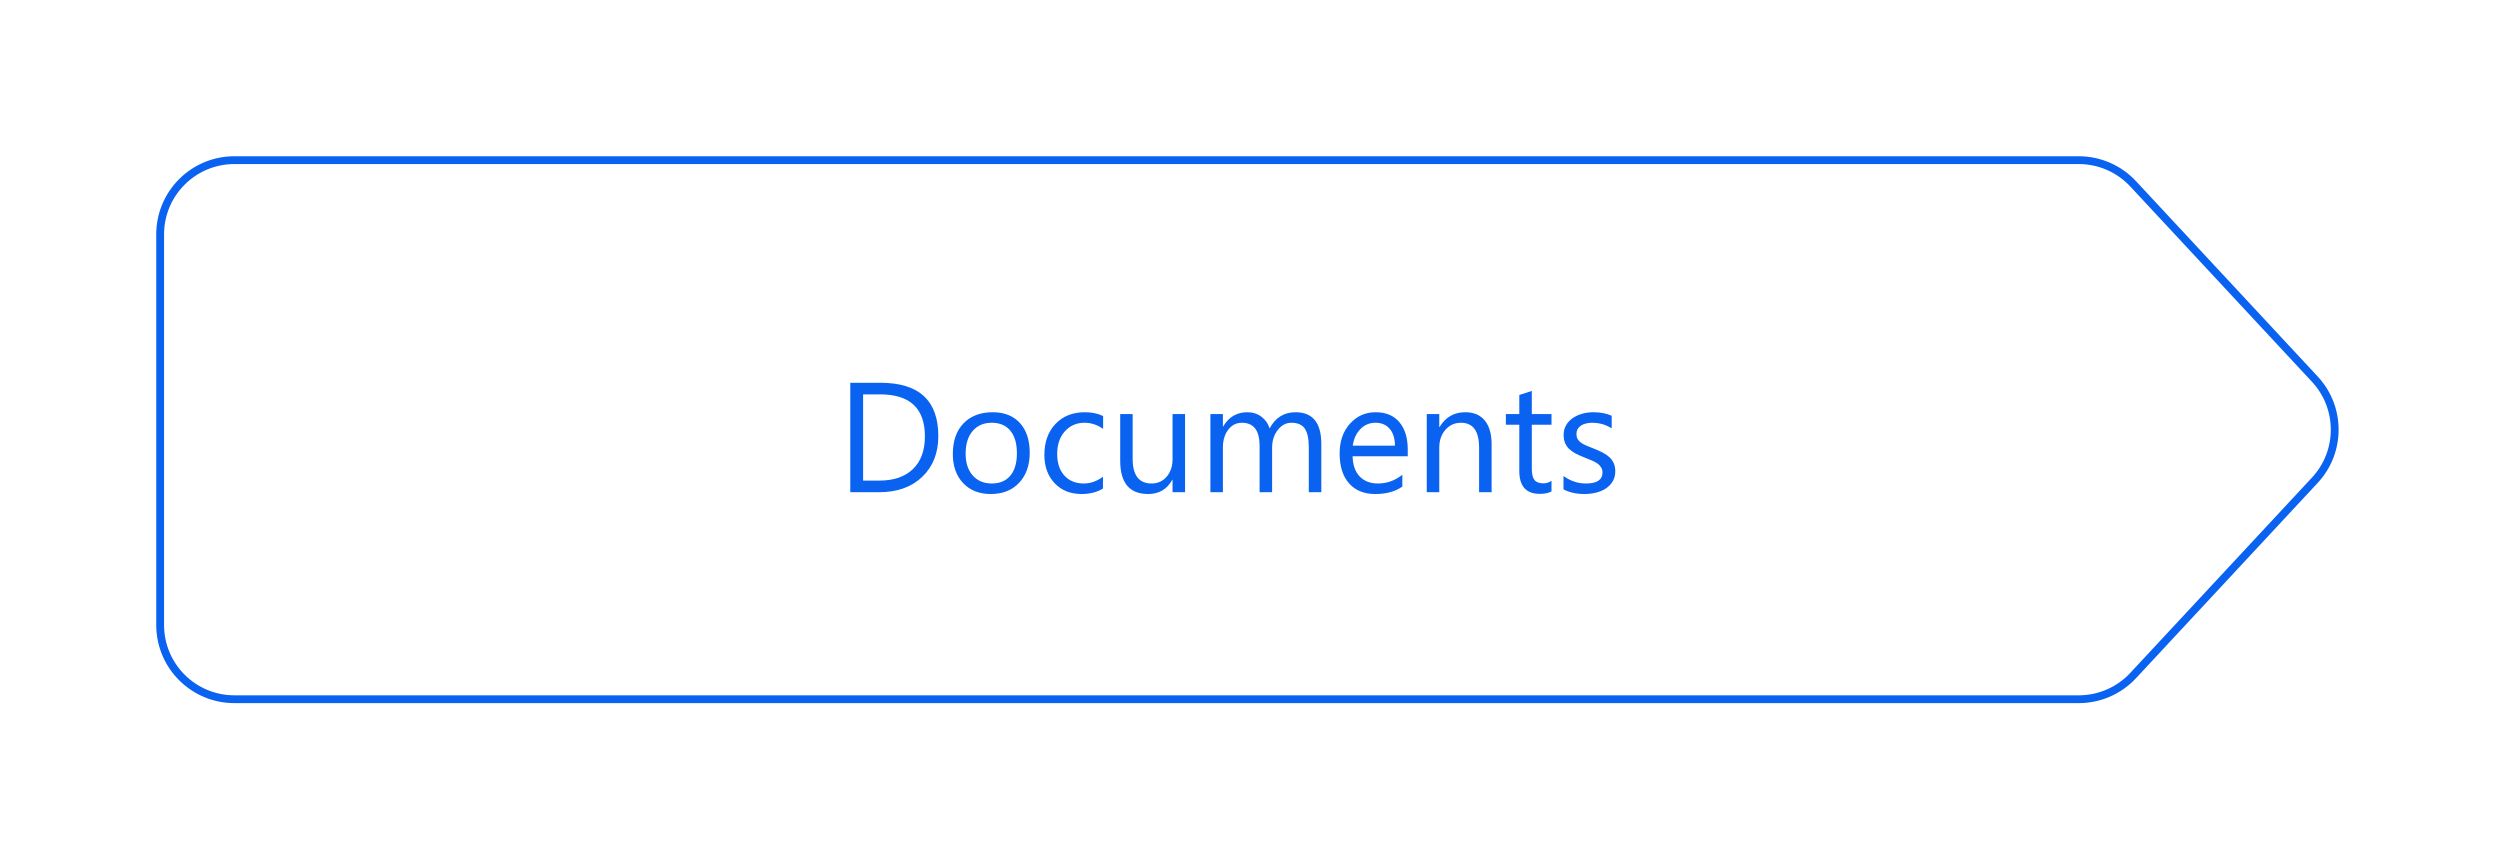 <svg width="320" height="110" viewBox="0 0 320 110" fill="none" xmlns="http://www.w3.org/2000/svg">
<g filter="url(#filter0_d_546_648)">
<path d="M16 30C16 24.477 20.477 20 26 20H262.087C264.865 20 267.517 21.155 269.409 23.189L292.664 48.189C296.235 52.028 296.235 57.972 292.664 61.811L269.409 86.811C267.517 88.845 264.865 90 262.087 90H26C20.477 90 16 85.523 16 80V30Z" fill="white"/>
<path d="M16.5 30C16.5 24.753 20.753 20.5 26 20.5H262.087C264.726 20.5 267.246 21.598 269.043 23.53L292.298 48.53C295.69 52.176 295.69 57.824 292.298 61.47L269.043 86.47C267.246 88.403 264.726 89.5 262.087 89.5H26C20.753 89.5 16.5 85.247 16.5 80V30Z" stroke="#0A62F1"/>
</g>
<path d="M108.836 63V48.996H112.703C117.638 48.996 120.105 51.272 120.105 55.822C120.105 57.984 119.419 59.722 118.045 61.037C116.678 62.346 114.845 63 112.547 63H108.836ZM110.477 50.48V61.516H112.566C114.402 61.516 115.831 61.024 116.854 60.041C117.876 59.058 118.387 57.665 118.387 55.861C118.387 52.274 116.479 50.48 112.664 50.48H110.477ZM126.824 63.234C125.346 63.234 124.165 62.769 123.279 61.838C122.4 60.9 121.961 59.66 121.961 58.117C121.961 56.438 122.42 55.126 123.338 54.182C124.256 53.238 125.496 52.766 127.059 52.766C128.549 52.766 129.712 53.225 130.545 54.143C131.385 55.06 131.805 56.333 131.805 57.961C131.805 59.556 131.352 60.835 130.447 61.799C129.549 62.756 128.341 63.234 126.824 63.234ZM126.941 54.113C125.913 54.113 125.099 54.465 124.5 55.168C123.901 55.865 123.602 56.828 123.602 58.059C123.602 59.243 123.904 60.178 124.51 60.861C125.115 61.545 125.926 61.887 126.941 61.887C127.977 61.887 128.771 61.551 129.324 60.881C129.884 60.21 130.164 59.257 130.164 58.02C130.164 56.77 129.884 55.806 129.324 55.129C128.771 54.452 127.977 54.113 126.941 54.113ZM141.18 62.541C140.411 63.003 139.5 63.234 138.445 63.234C137.02 63.234 135.867 62.772 134.988 61.848C134.116 60.917 133.68 59.712 133.68 58.234C133.68 56.587 134.152 55.266 135.096 54.27C136.04 53.267 137.299 52.766 138.875 52.766C139.754 52.766 140.529 52.928 141.199 53.254V54.895C140.457 54.374 139.663 54.113 138.816 54.113C137.794 54.113 136.954 54.481 136.297 55.217C135.646 55.946 135.32 56.906 135.32 58.098C135.32 59.27 135.626 60.194 136.238 60.871C136.857 61.548 137.684 61.887 138.719 61.887C139.591 61.887 140.411 61.597 141.18 61.018V62.541ZM151.688 63H150.086V61.418H150.047C149.383 62.629 148.354 63.234 146.961 63.234C144.578 63.234 143.387 61.815 143.387 58.977V53H144.979V58.723C144.979 60.832 145.786 61.887 147.4 61.887C148.182 61.887 148.823 61.6 149.324 61.027C149.832 60.448 150.086 59.693 150.086 58.762V53H151.688V63ZM169.129 63H167.527V57.258C167.527 56.151 167.355 55.35 167.01 54.855C166.671 54.361 166.098 54.113 165.291 54.113C164.607 54.113 164.025 54.426 163.543 55.051C163.068 55.676 162.83 56.425 162.83 57.297V63H161.229V57.062C161.229 55.096 160.47 54.113 158.953 54.113C158.25 54.113 157.671 54.41 157.215 55.002C156.759 55.588 156.531 56.353 156.531 57.297V63H154.93V53H156.531V54.582H156.57C157.28 53.371 158.315 52.766 159.676 52.766C160.359 52.766 160.955 52.958 161.463 53.342C161.971 53.719 162.319 54.217 162.508 54.836C163.25 53.456 164.357 52.766 165.828 52.766C168.029 52.766 169.129 54.123 169.129 56.838V63ZM180.193 58.4H173.133C173.159 59.514 173.458 60.373 174.031 60.978C174.604 61.584 175.392 61.887 176.395 61.887C177.521 61.887 178.556 61.516 179.5 60.773V62.277C178.621 62.915 177.459 63.234 176.014 63.234C174.601 63.234 173.491 62.782 172.684 61.877C171.876 60.965 171.473 59.686 171.473 58.039C171.473 56.483 171.912 55.217 172.791 54.24C173.676 53.257 174.773 52.766 176.082 52.766C177.391 52.766 178.403 53.189 179.119 54.035C179.835 54.882 180.193 56.057 180.193 57.56V58.4ZM178.553 57.043C178.546 56.118 178.322 55.399 177.879 54.885C177.443 54.37 176.834 54.113 176.053 54.113C175.298 54.113 174.656 54.383 174.129 54.924C173.602 55.464 173.276 56.171 173.152 57.043H178.553ZM190.926 63H189.324V57.297C189.324 55.175 188.549 54.113 187 54.113C186.199 54.113 185.535 54.416 185.008 55.022C184.487 55.62 184.227 56.379 184.227 57.297V63H182.625V53H184.227V54.66H184.266C185.021 53.397 186.115 52.766 187.547 52.766C188.641 52.766 189.477 53.12 190.057 53.83C190.636 54.533 190.926 55.552 190.926 56.887V63ZM198.592 62.902C198.214 63.111 197.716 63.215 197.098 63.215C195.346 63.215 194.471 62.238 194.471 60.285V54.367H192.752V53H194.471V50.559L196.072 50.041V53H198.592V54.367H196.072V60.002C196.072 60.672 196.186 61.151 196.414 61.438C196.642 61.724 197.02 61.867 197.547 61.867C197.951 61.867 198.299 61.757 198.592 61.535V62.902ZM200.125 62.639V60.92C200.997 61.565 201.958 61.887 203.006 61.887C204.412 61.887 205.115 61.418 205.115 60.48C205.115 60.214 205.053 59.989 204.93 59.807C204.812 59.618 204.65 59.452 204.441 59.309C204.24 59.165 203.999 59.038 203.719 58.928C203.445 58.81 203.149 58.69 202.83 58.566C202.387 58.391 201.997 58.215 201.658 58.039C201.326 57.857 201.046 57.655 200.818 57.434C200.597 57.206 200.428 56.949 200.311 56.662C200.2 56.376 200.145 56.04 200.145 55.656C200.145 55.188 200.252 54.774 200.467 54.416C200.682 54.051 200.968 53.749 201.326 53.508C201.684 53.26 202.091 53.075 202.547 52.951C203.009 52.828 203.484 52.766 203.973 52.766C204.839 52.766 205.613 52.915 206.297 53.215V54.836C205.561 54.354 204.715 54.113 203.758 54.113C203.458 54.113 203.188 54.149 202.947 54.221C202.706 54.286 202.498 54.38 202.322 54.504C202.153 54.628 202.02 54.777 201.922 54.953C201.831 55.122 201.785 55.311 201.785 55.52C201.785 55.78 201.831 55.998 201.922 56.174C202.02 56.35 202.16 56.506 202.342 56.643C202.524 56.779 202.745 56.903 203.006 57.014C203.266 57.124 203.562 57.245 203.895 57.375C204.337 57.544 204.734 57.72 205.086 57.902C205.438 58.078 205.737 58.28 205.984 58.508C206.232 58.729 206.421 58.986 206.551 59.279C206.688 59.572 206.756 59.921 206.756 60.324C206.756 60.819 206.645 61.249 206.424 61.613C206.209 61.978 205.919 62.281 205.555 62.522C205.19 62.762 204.77 62.941 204.295 63.059C203.82 63.176 203.322 63.234 202.801 63.234C201.772 63.234 200.88 63.036 200.125 62.639Z" fill="#0A62F1"/>
<defs>
<filter id="filter0_d_546_648" x="0" y="0" width="319.343" height="110" filterUnits="userSpaceOnUse" color-interpolation-filters="sRGB">
<feFlood flood-opacity="0" result="BackgroundImageFix"/>
<feColorMatrix in="SourceAlpha" type="matrix" values="0 0 0 0 0 0 0 0 0 0 0 0 0 0 0 0 0 0 127 0" result="hardAlpha"/>
<feOffset dx="4"/>
<feGaussianBlur stdDeviation="10"/>
<feComposite in2="hardAlpha" operator="out"/>
<feColorMatrix type="matrix" values="0 0 0 0 0 0 0 0 0 0 0 0 0 0 0 0 0 0 0.15 0"/>
<feBlend mode="normal" in2="BackgroundImageFix" result="effect1_dropShadow_546_648"/>
<feBlend mode="normal" in="SourceGraphic" in2="effect1_dropShadow_546_648" result="shape"/>
</filter>
</defs>
</svg>
